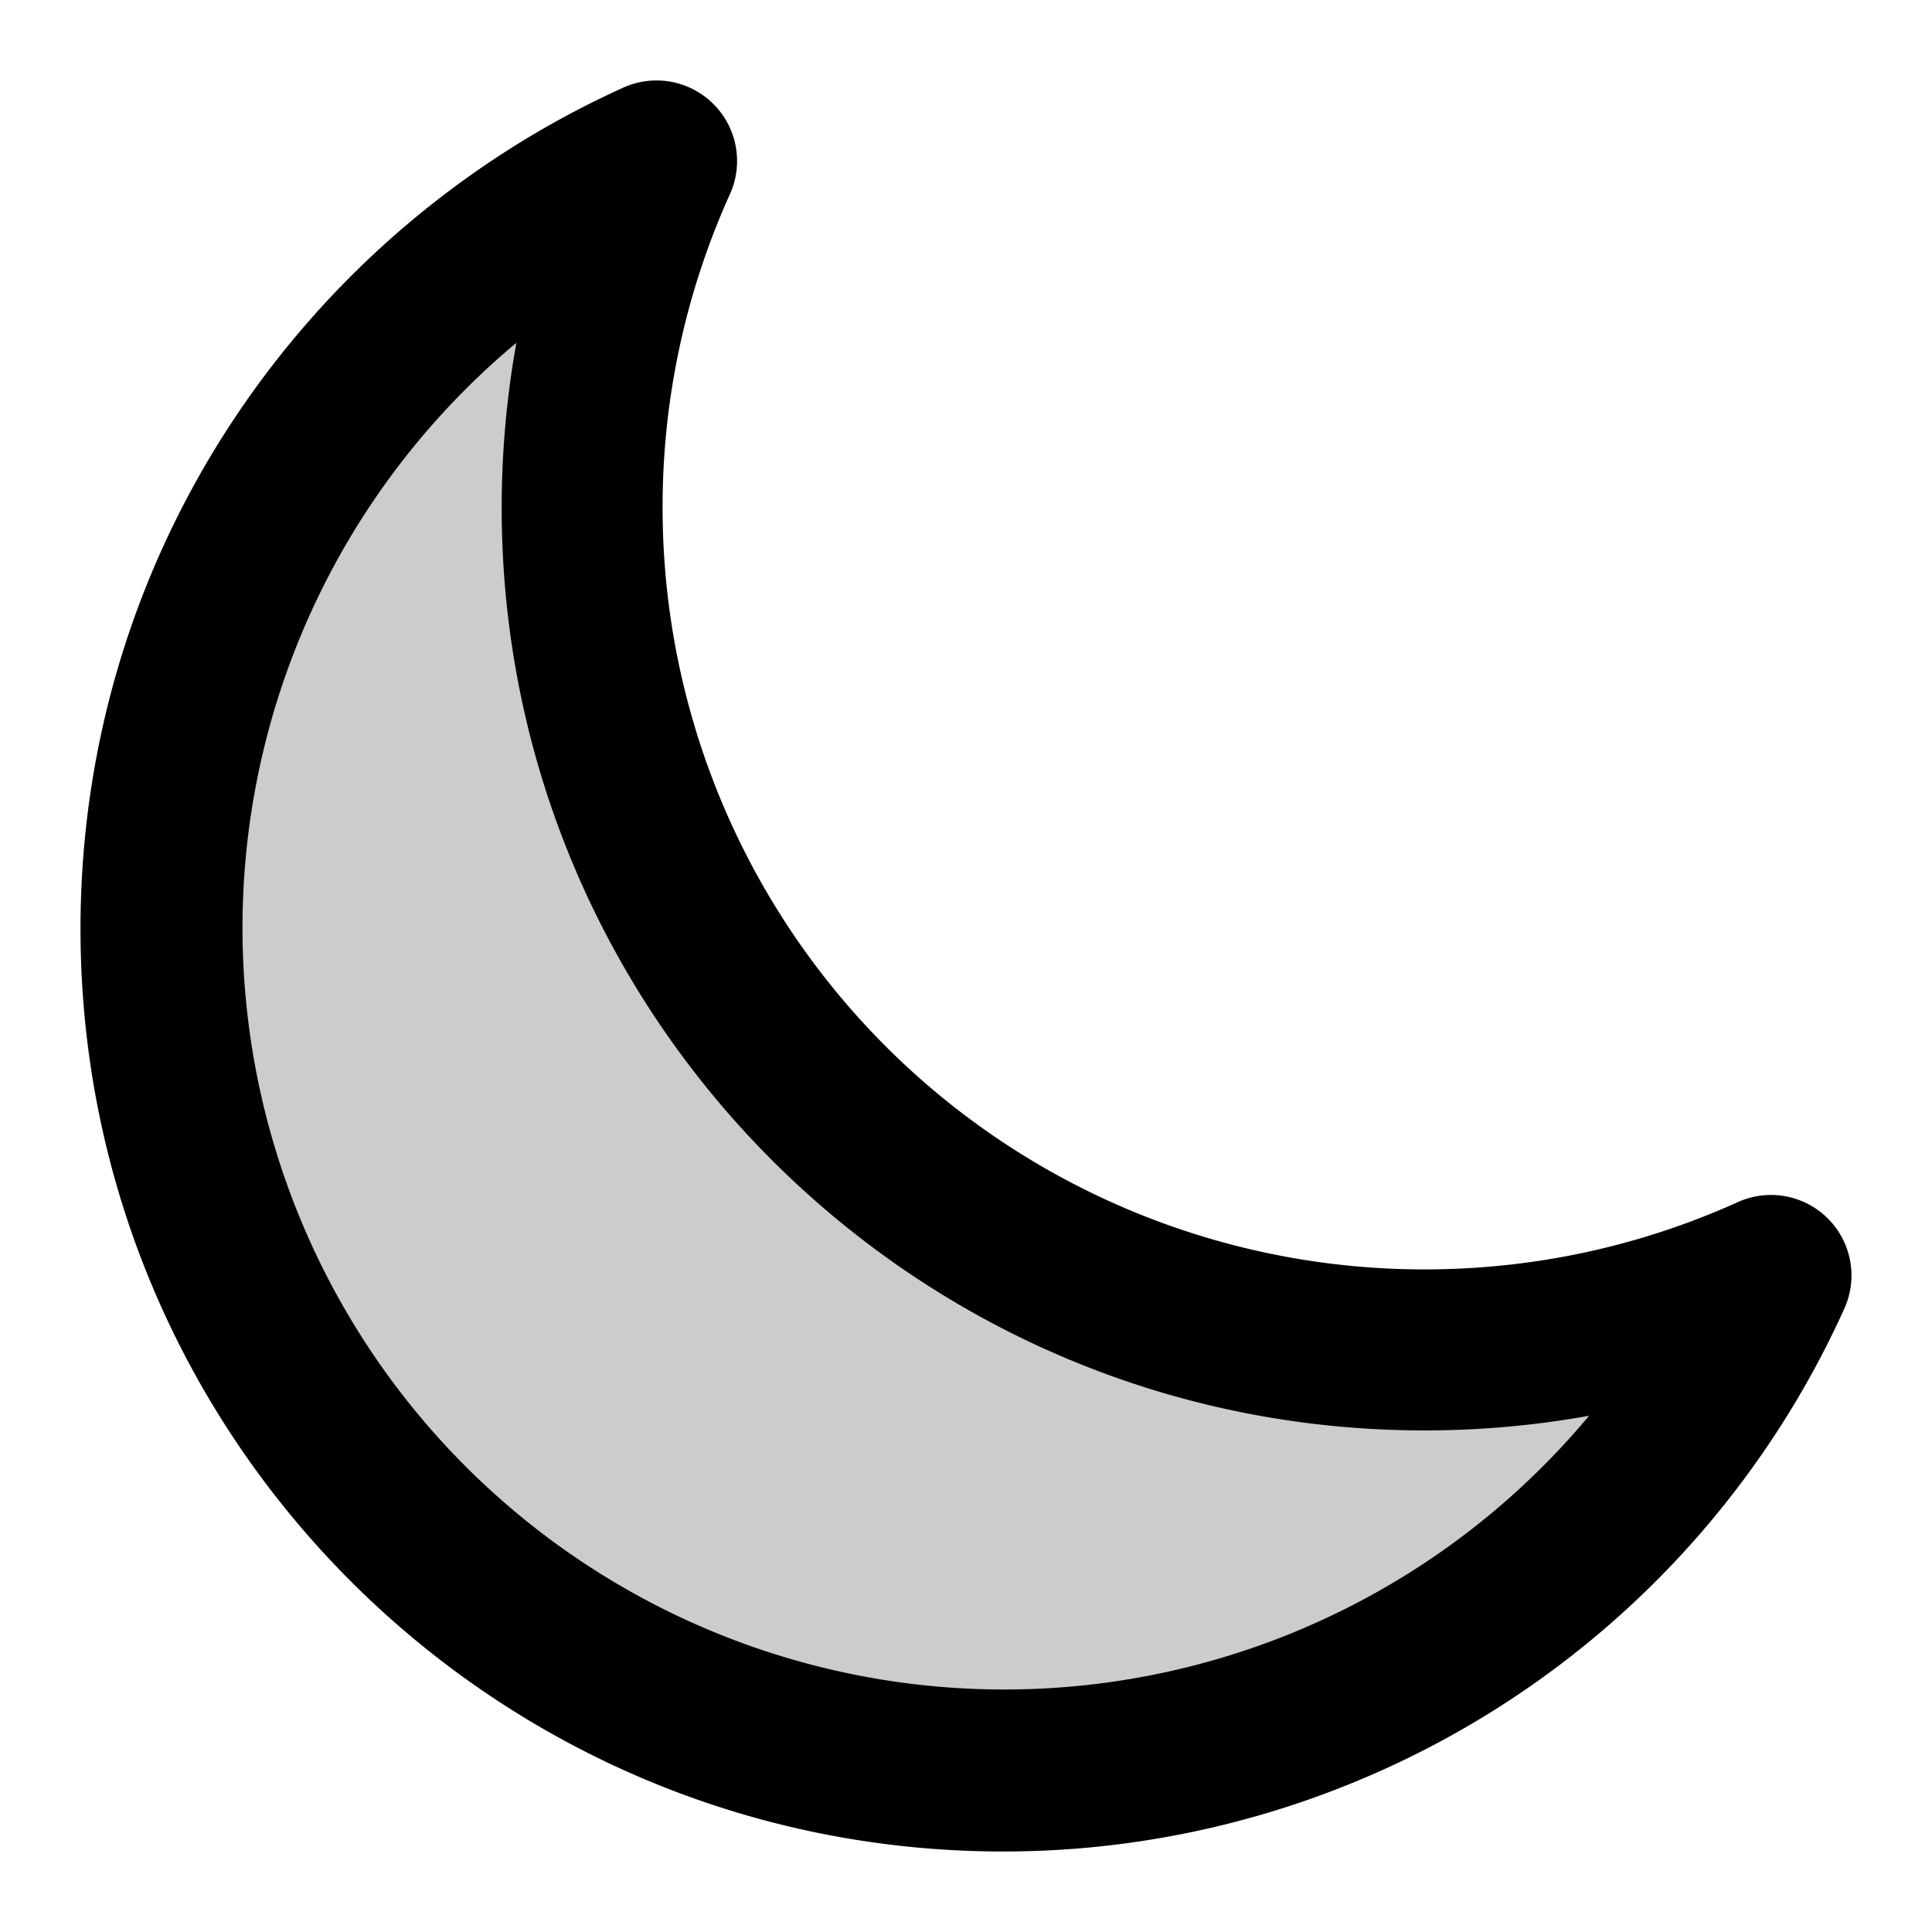 <svg xmlns="http://www.w3.org/2000/svg" width="24" height="24" viewBox="0 0 24 24">
  <path d="M22 15.844a10.424 10.424 0 0 1-4.306.925c-5.779 0-10.463-4.684-10.463-10.462 0-1.536.33-2.994.925-4.307A10.464 10.464 0 0 0 2 11.538C2 17.316 6.684 22 12.462 22c4.243 0 7.896-2.526 9.538-6.156Z" opacity=".2"/>
  <path fill-rule="evenodd" d="M8.863 1.293a1 1 0 0 1 .204 1.12 9.425 9.425 0 0 0-.836 3.894 9.462 9.462 0 0 0 9.463 9.462c1.39 0 2.707-.3 3.894-.836a1 1 0 0 1 1.323 1.323A11.464 11.464 0 0 1 12.462 23C6.132 23 1 17.868 1 11.538c0-4.65 2.769-8.652 6.744-10.45a1 1 0 0 1 1.119.205ZM6.413 4.26A9.462 9.462 0 1 0 19.74 17.587a11.5 11.5 0 0 1-2.046.182c-6.33 0-11.462-5.132-11.462-11.462 0-.698.063-1.382.182-2.046Z" clip-rule="evenodd"/>
</svg>
